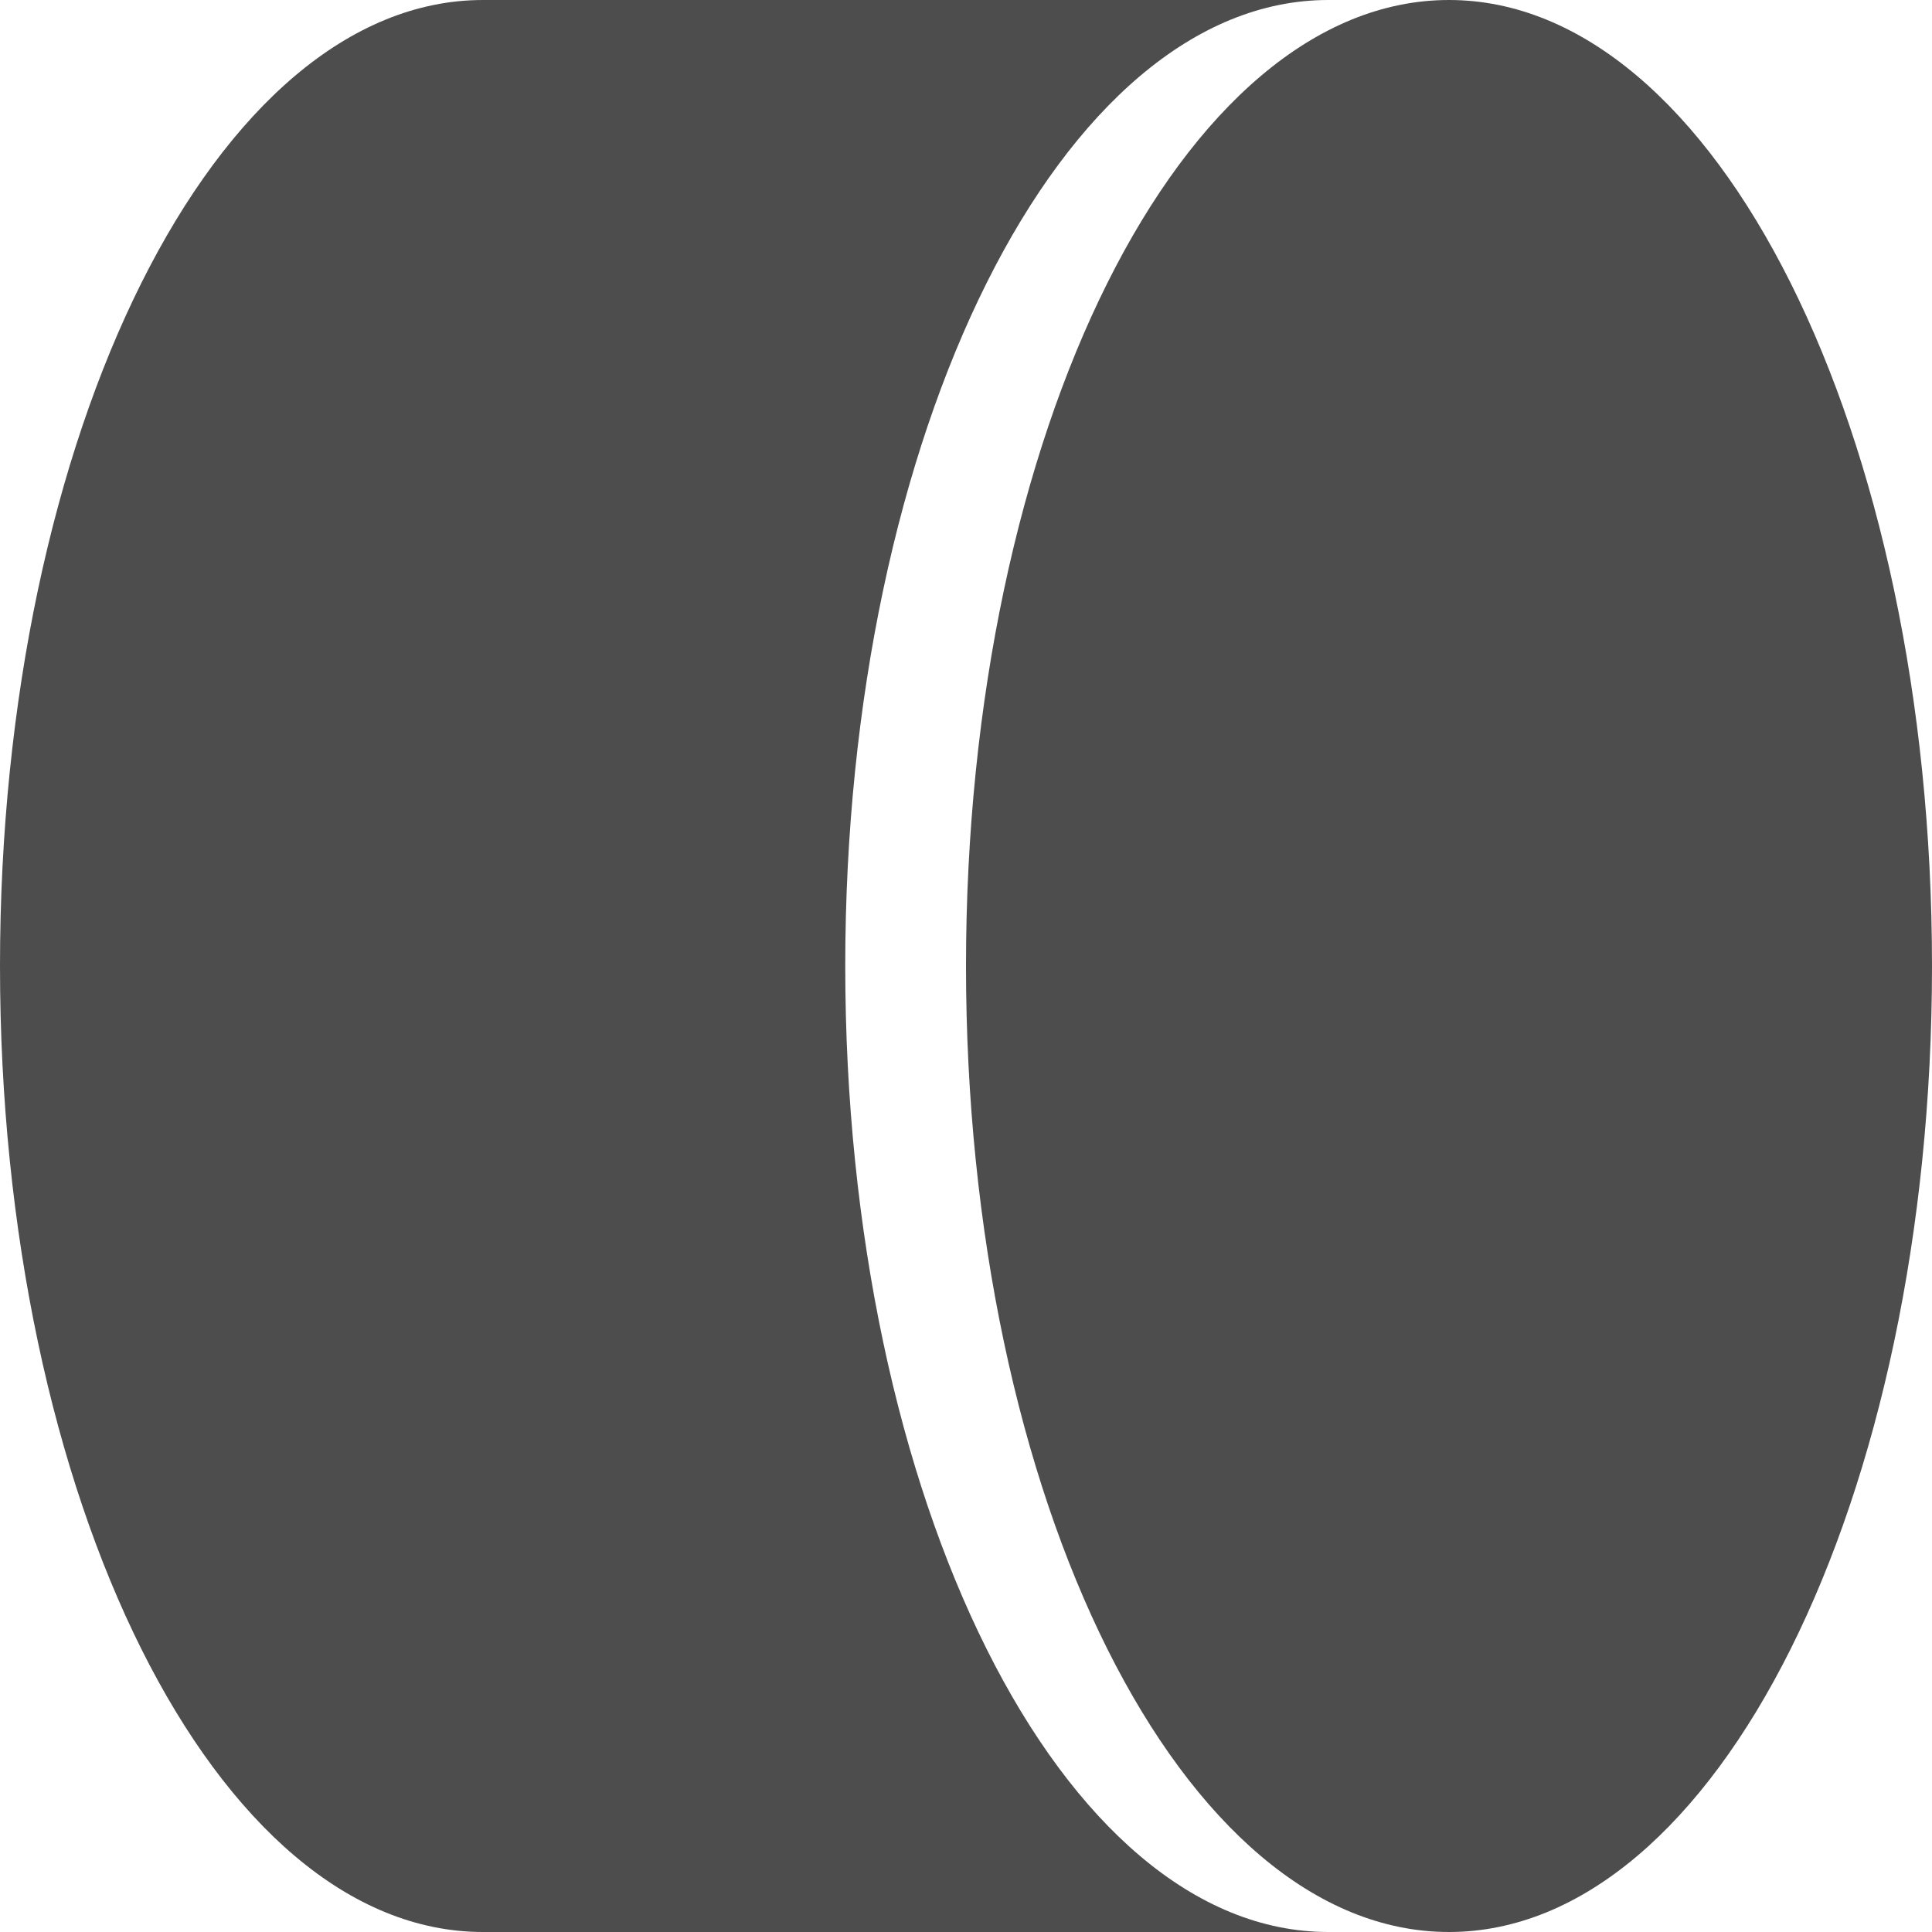 <?xml version="1.0" encoding="UTF-8"?>
<svg xmlns="http://www.w3.org/2000/svg" xmlns:xlink="http://www.w3.org/1999/xlink" width="16pt" height="16pt" viewBox="0 0 16 16" version="1.1">
<g id="surface1">
<path style=" stroke:none;fill-rule:nonzero;fill:rgb(30.196%,30.196%,30.196%);fill-opacity:1;" d="M 4 0 C 1.789 0 0 3.582 0 8 C 0 12.418 1.789 16 4 16 L 11 16 C 8.789 16 7 12.418 7 8 C 7 3.582 8.789 0 11 0 Z M 12 0 C 9.789 0 8 3.582 8 8 C 8 12.418 9.789 16 12 16 C 14.211 16 16 12.418 16 8 C 16 3.582 14.211 0 12 0 Z M 12 0 "/>
</g>
</svg>
